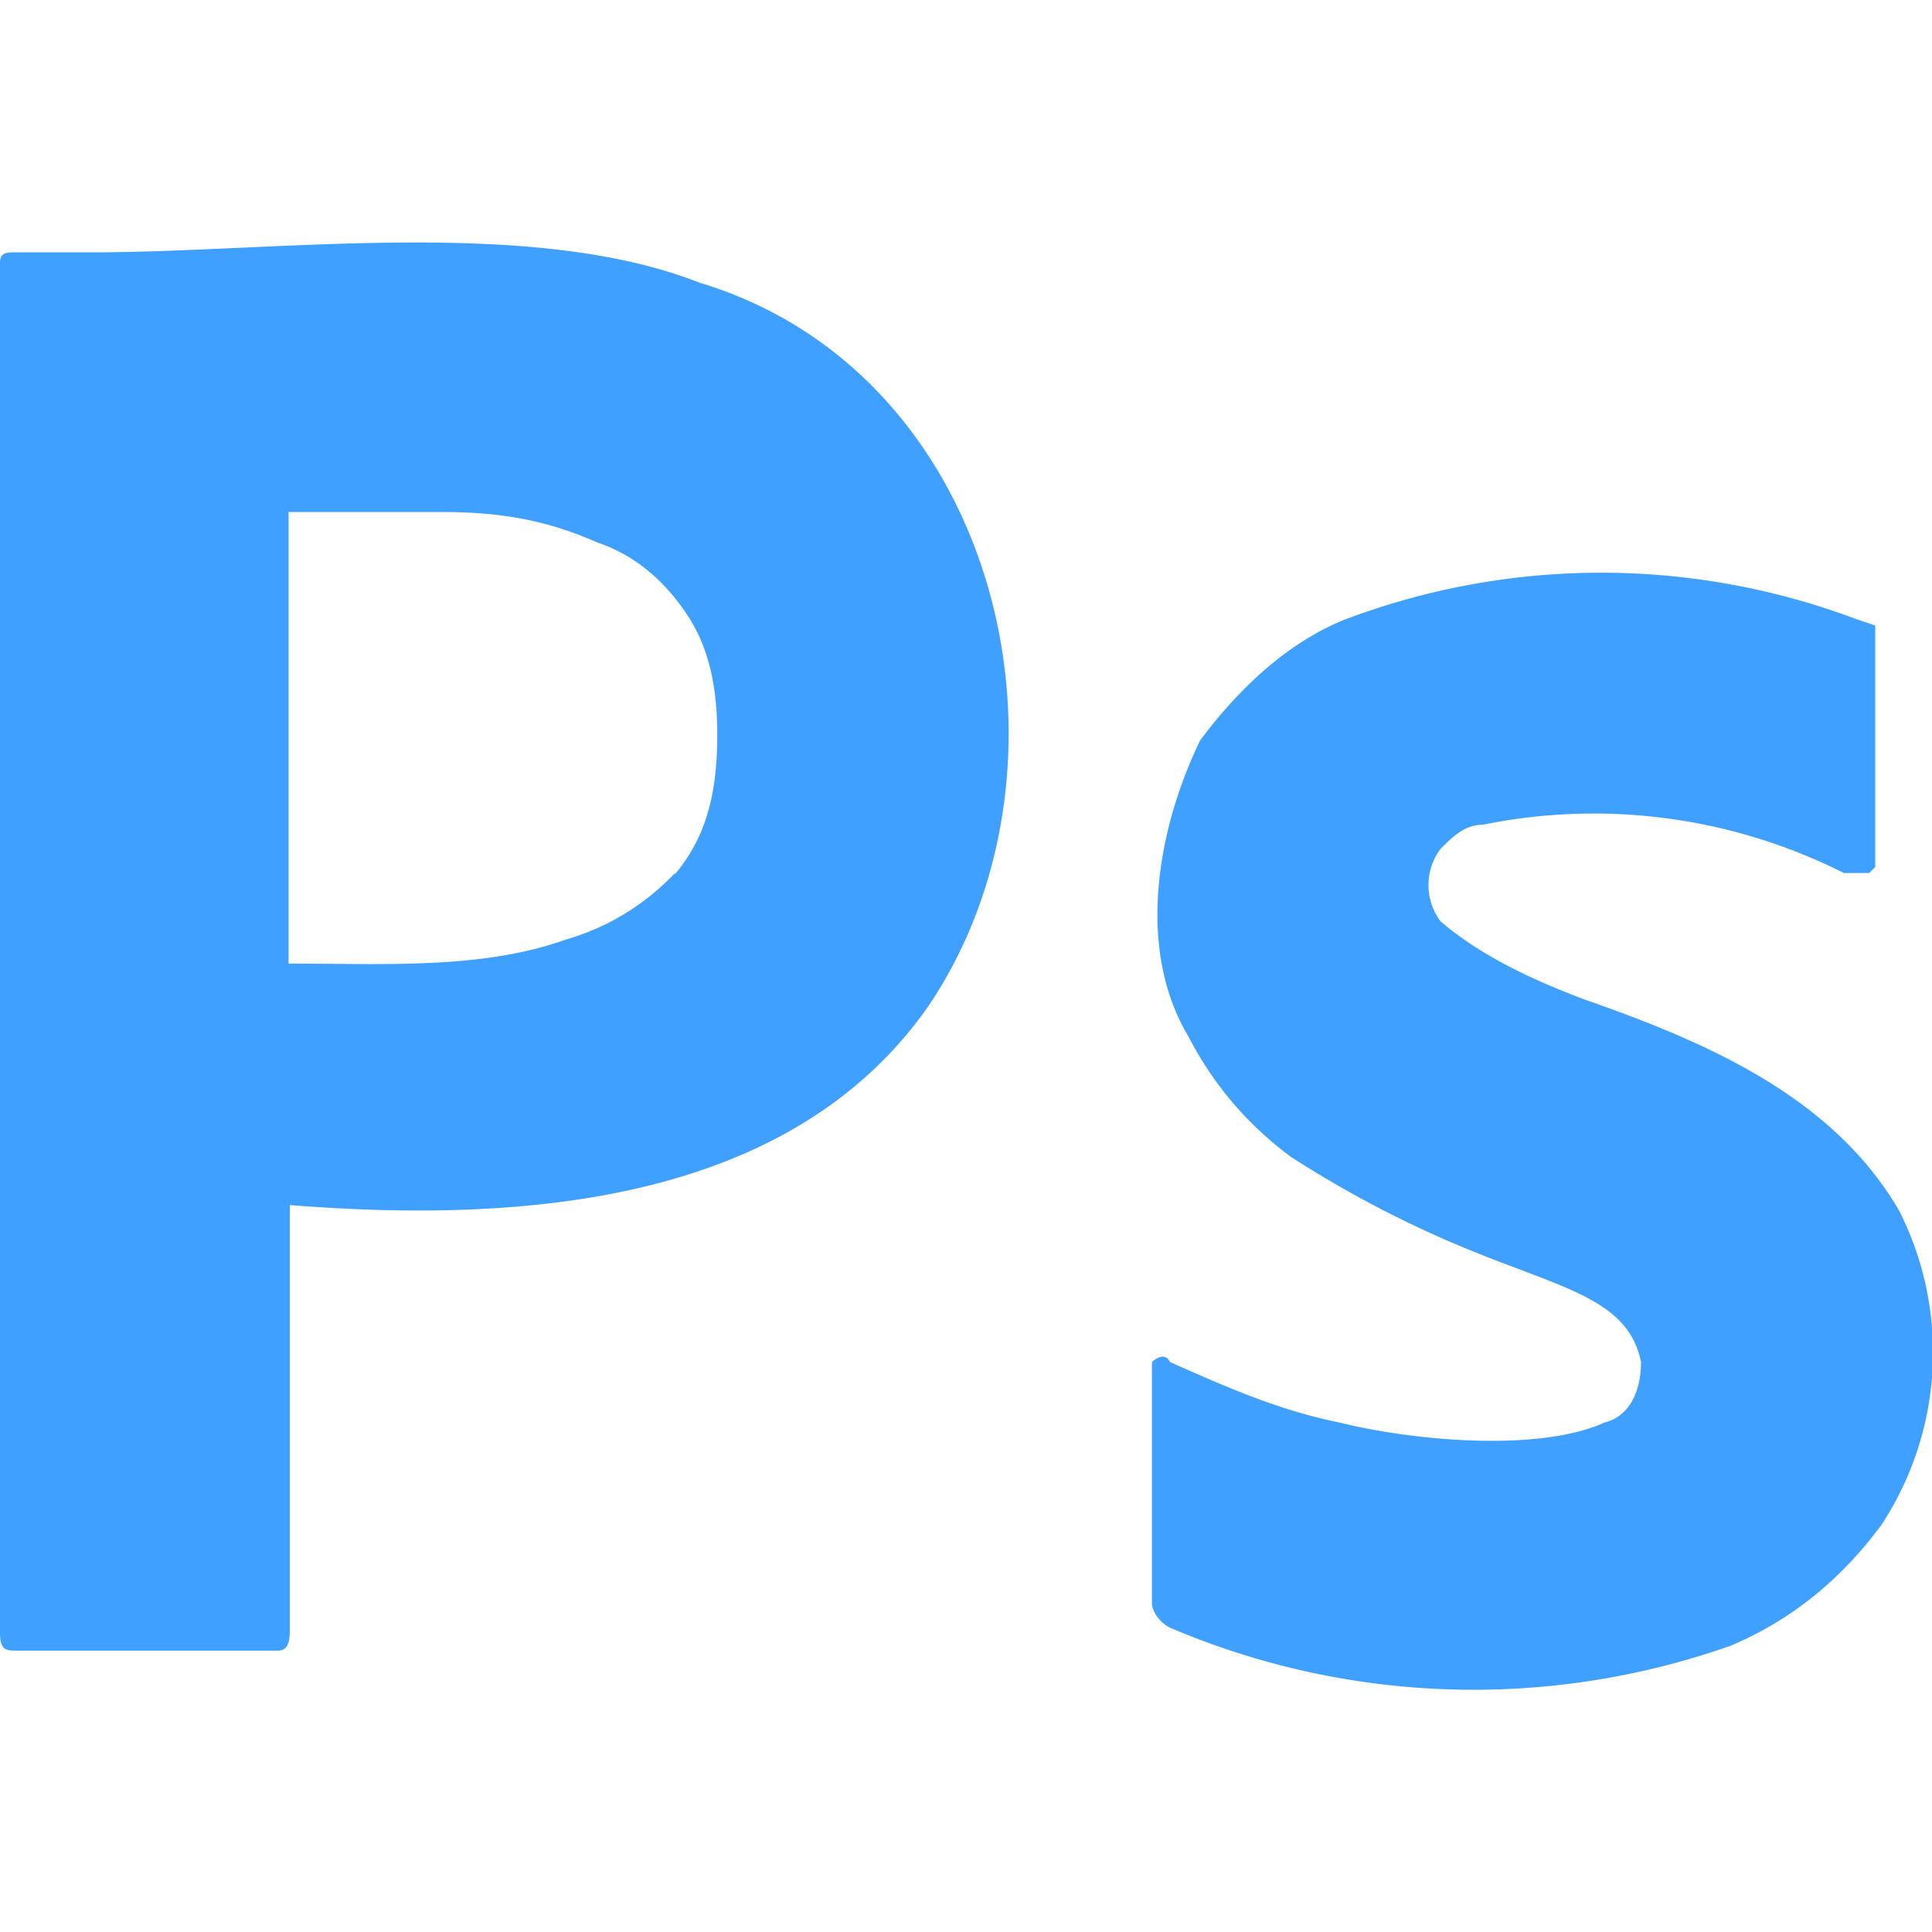 <svg xmlns="http://www.w3.org/2000/svg" viewBox="0 0 16 16"><path fill="#40a0ff" d="M5.79 2.34c-1.4-.55-3.49-.25-5.04-.25H.1c-.1 0-.1.05-.1.1v11.33c0 .15.05.15.15.15H2.3c.1 0 .1-.1.1-.2V9.98c1.9.15 4.14 0 5.29-1.65 1.35-2 .6-5.24-1.9-5.99m-.2 4.89a2 2 0 0 1-.9.55c-.7.25-1.5.2-2.3.2V4.24h1.25c.45 0 .85.05 1.3.25q.45.15.75.6c.2.3.25.65.25 1 0 .5-.1.85-.35 1.15Zm9.68 0a4.6 4.6 0 0 0-2.99-.4c-.15 0-.25.1-.35.2a.5.5 0 0 0 0 .6c.35.3.8.5 1.2.65 1 .35 2.05.8 2.6 1.75a2.6 2.6 0 0 1-.15 2.6q-.51.69-1.25 1a6.4 6.4 0 0 1-4.64-.15c-.1-.05-.15-.15-.15-.2v-2s.1-.1.15 0c.45.2.9.4 1.4.5.6.15 1.65.25 2.2 0 .2-.05.3-.25.3-.5-.1-.5-.6-.6-1.35-.9a9 9 0 0 1-1.55-.8q-.54-.4-.85-1c-.43-.72-.26-1.71.1-2.45.3-.4.7-.8 1.2-1a6 6 0 0 1 4.24 0l.15.05v2l-.05.05z"/></svg>